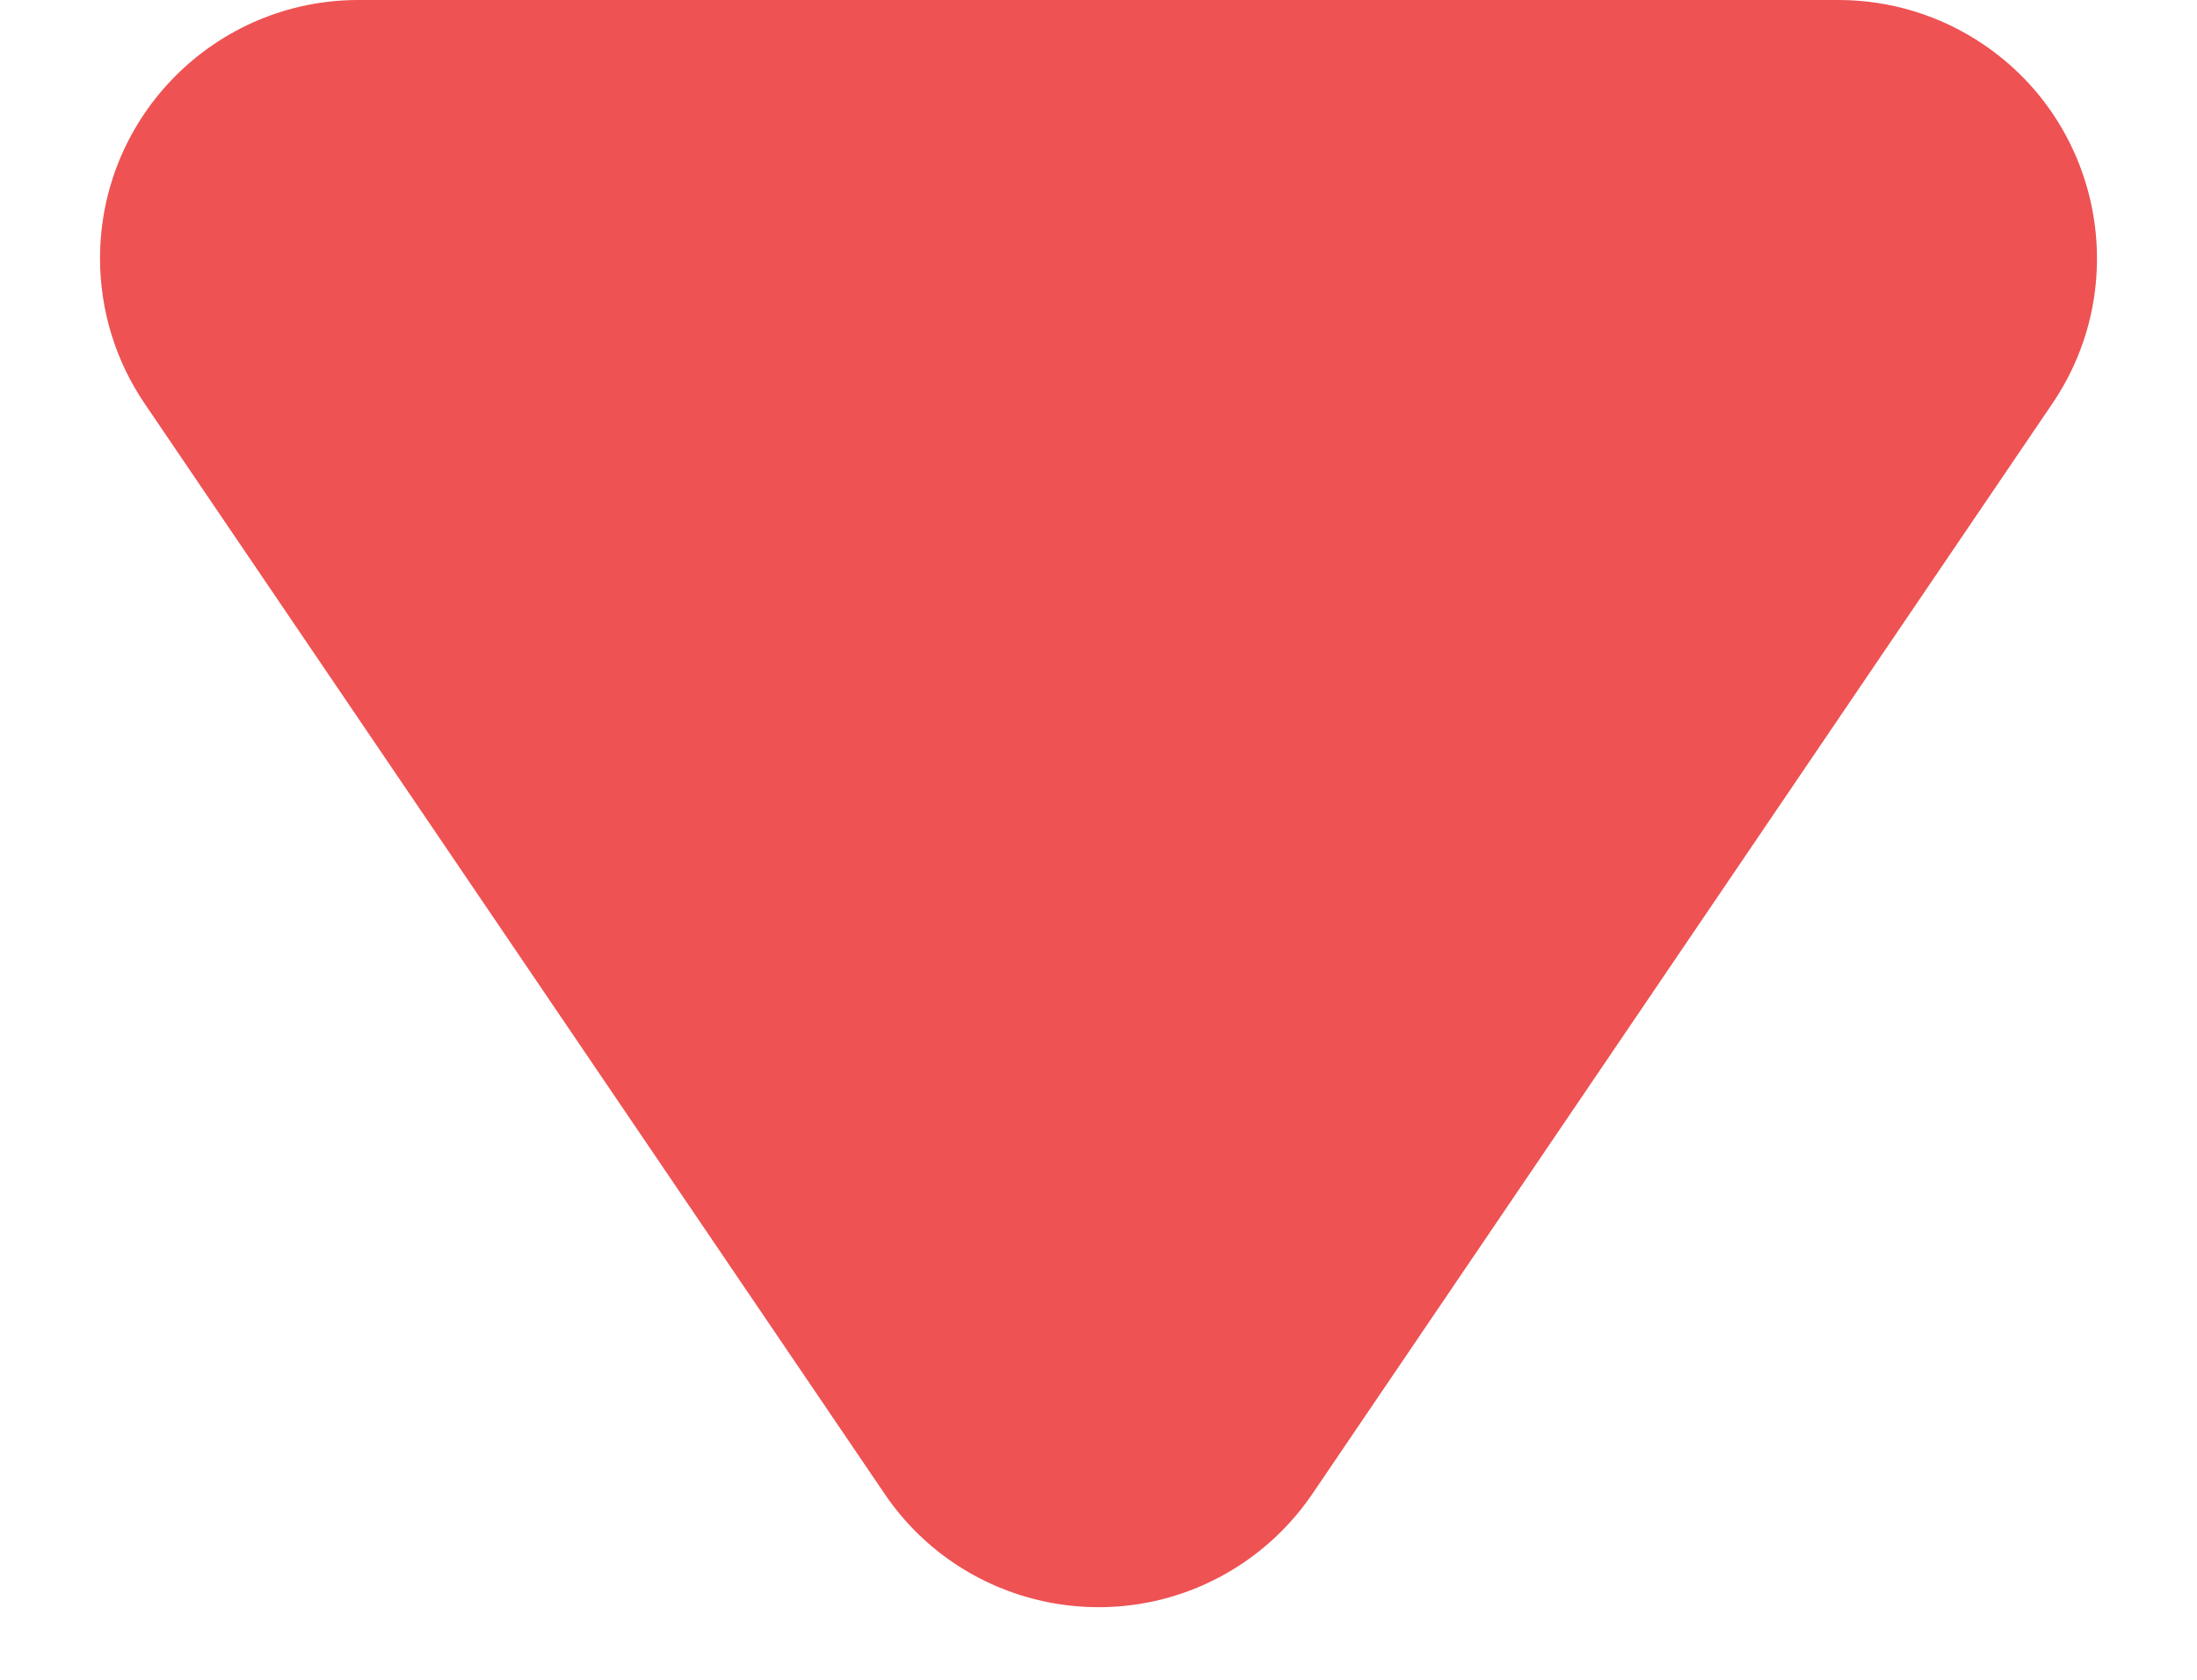 <?xml version="1.0" encoding="UTF-8"?>
<svg width="17px" height="13px" viewBox="0 0 17 13" version="1.1" xmlns="http://www.w3.org/2000/svg" xmlns:xlink="http://www.w3.org/1999/xlink">
    <!-- Generator: Sketch 63.1 (92452) - https://sketch.com -->
    <title>Triangle</title>
    <desc>Created with Sketch.</desc>
    <g id="Page-1" stroke="none" stroke-width="1" fill="none" fill-rule="evenodd">
        <g id="Learning" transform="translate(-916, -303)" fill="#EE5253" fill-rule="nonzero">
            <g id="Popup" transform="translate(474, 262)">
                <g id="Group-5">
                    <g id="Button" transform="translate(346, 33)">
                        <path d="M106.155,10.439 L111.881,18.877 C112.501,19.791 112.263,21.035 111.349,21.655 C111.018,21.88 110.626,22 110.226,22 L98.774,22 C97.67,22 96.774,21.105 96.774,20 C96.774,19.6 96.894,19.208 97.119,18.877 L102.845,10.439 C103.465,9.525 104.709,9.287 105.623,9.907 C105.832,10.049 106.013,10.23 106.155,10.439 Z" id="Triangle" transform="translate(104.5, 15) scale(1, -1) translate(-104.5, -15) "></path>
                    </g>
                </g>
            </g>
        </g>
    </g>
</svg>